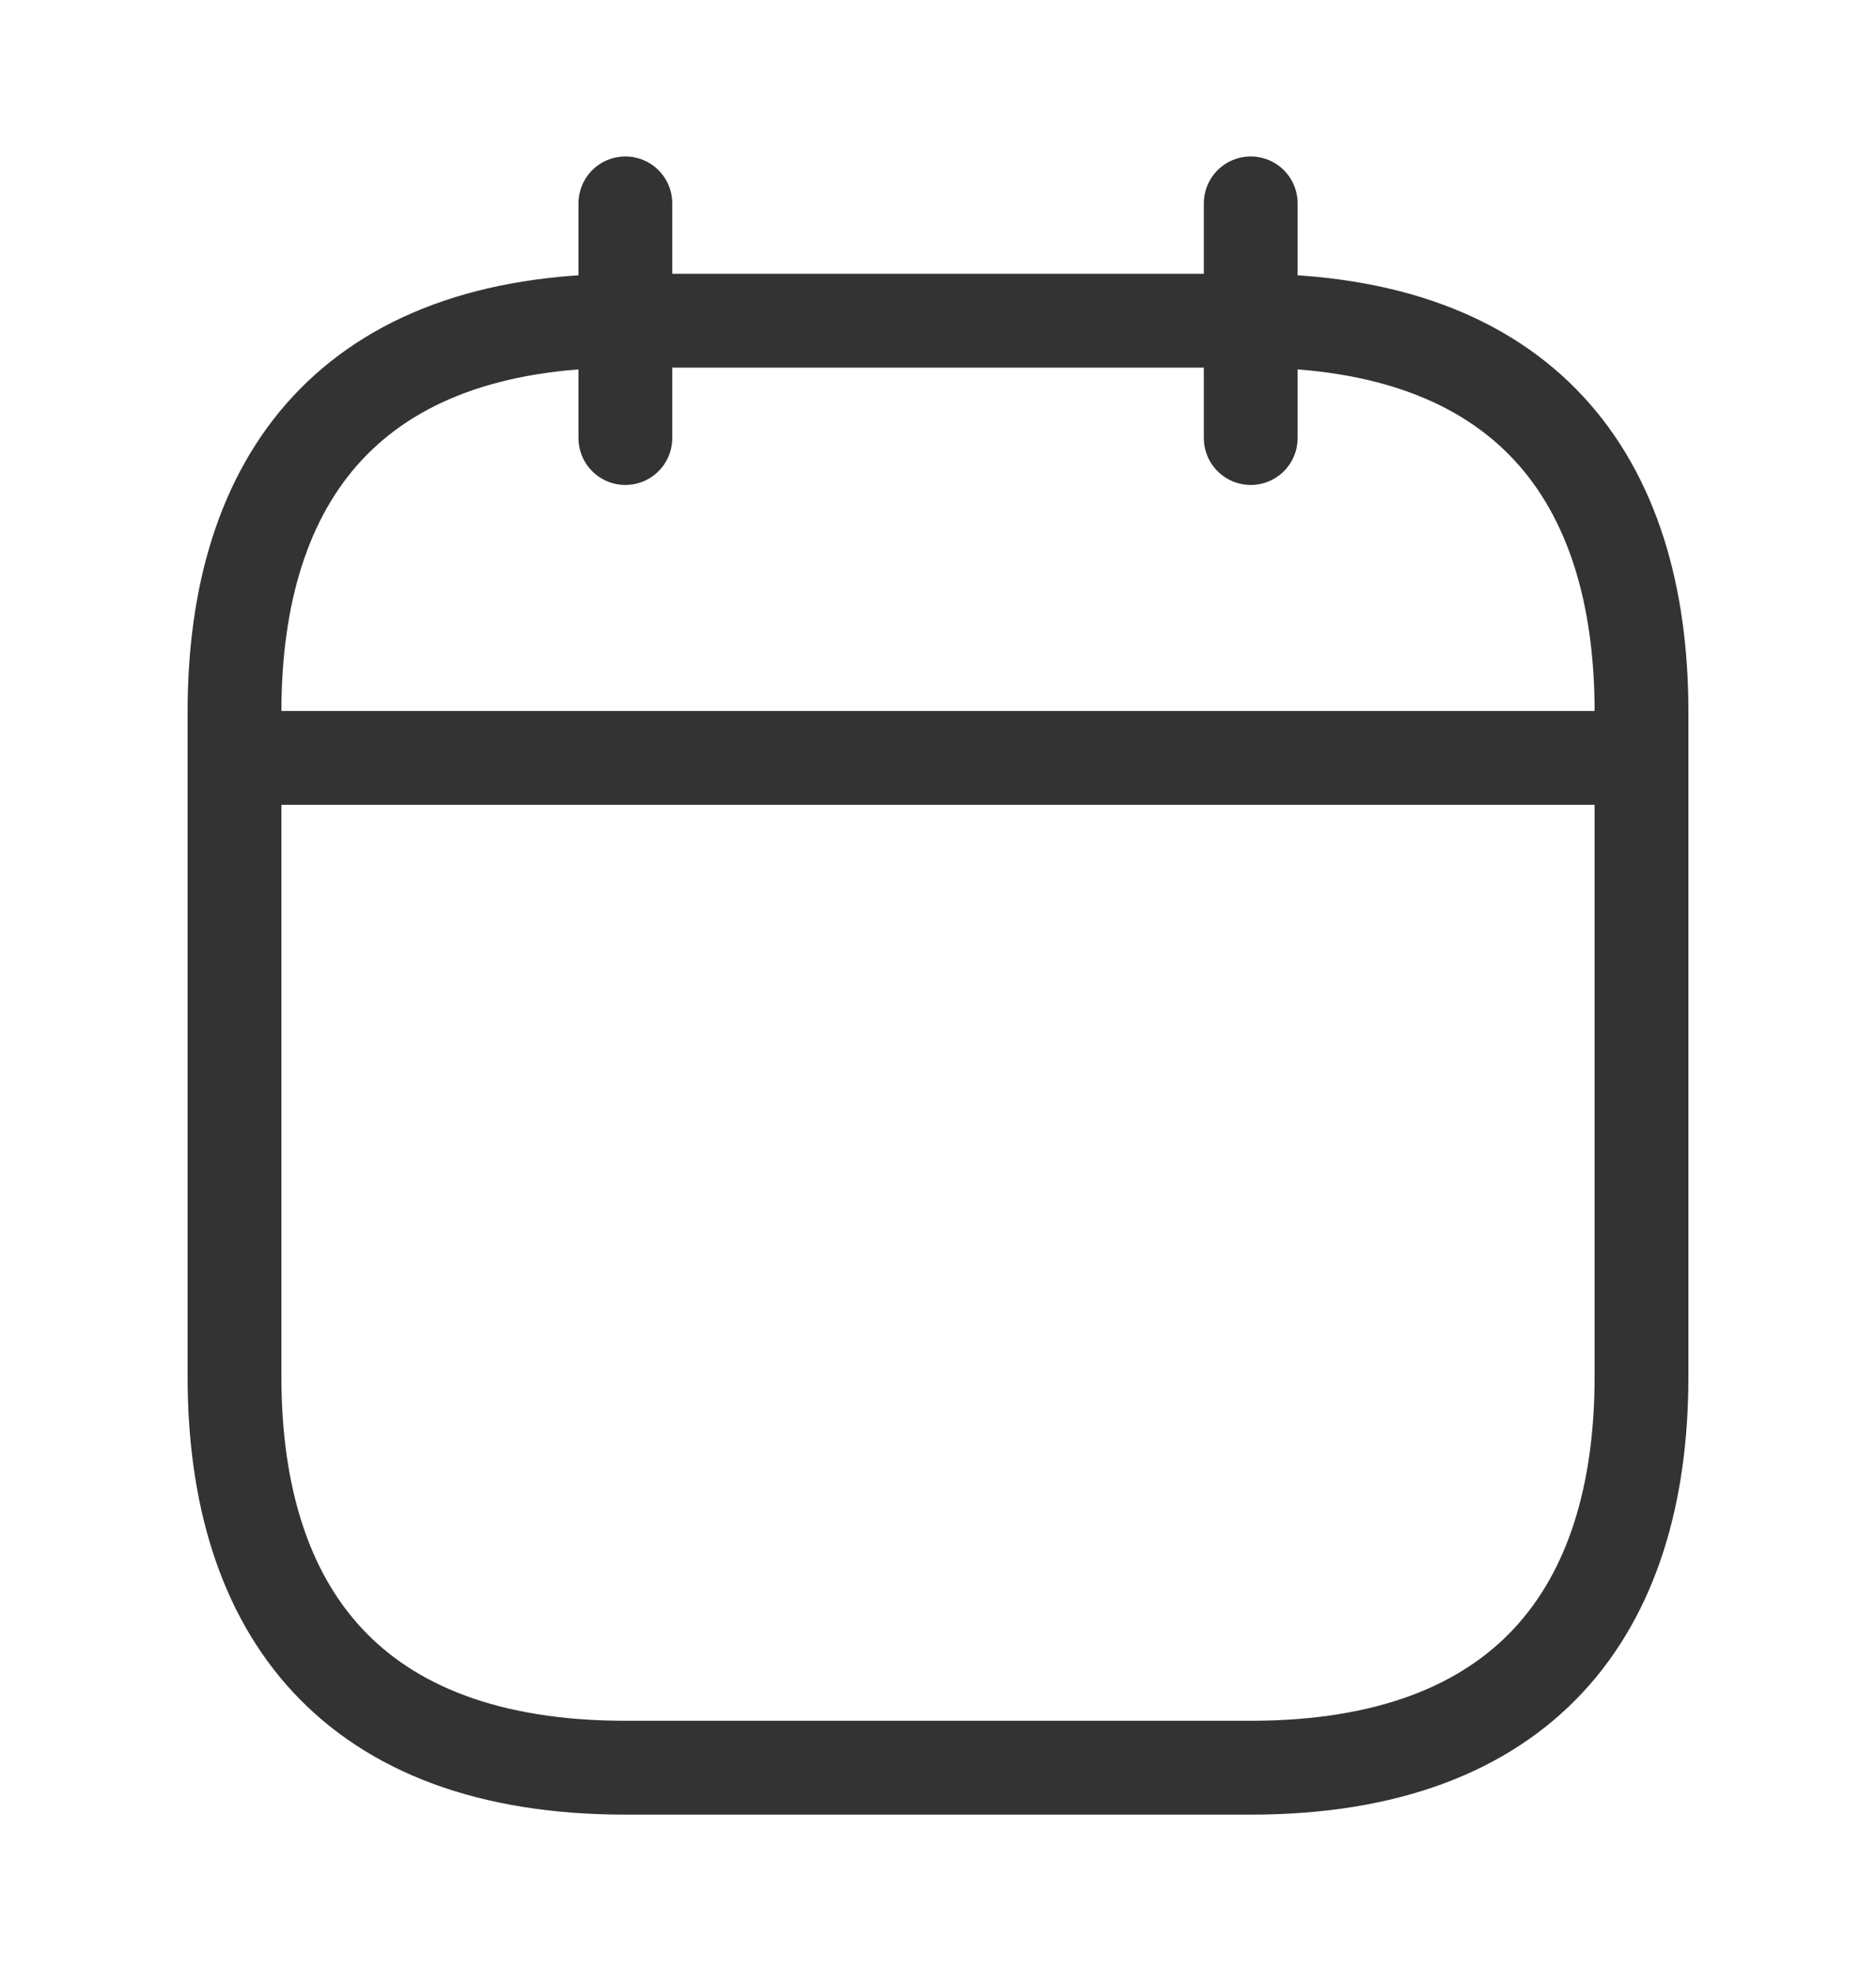 <svg width="20" height="21" viewBox="0 0 20 21" fill="none" xmlns="http://www.w3.org/2000/svg">
<path d="M6.667 2.167V4.667" stroke="#333333" stroke-miterlimit="10" stroke-linecap="round" stroke-linejoin="round"/>
<path d="M13.334 2.167V4.667" stroke="#333333" stroke-miterlimit="10" stroke-linecap="round" stroke-linejoin="round"/>
<path d="M2.917 8.075H17.083" stroke="#333333" stroke-miterlimit="10" stroke-linecap="round" stroke-linejoin="round"/>
<path d="M17.5 7.584V14.667C17.5 17.167 16.25 18.834 13.333 18.834H6.667C3.75 18.834 2.5 17.167 2.5 14.667V7.584C2.5 5.084 3.75 3.417 6.667 3.417H13.333C16.25 3.417 17.5 5.084 17.5 7.584Z" stroke="#333333" stroke-miterlimit="10" stroke-linecap="round" stroke-linejoin="round"/>
</svg>
